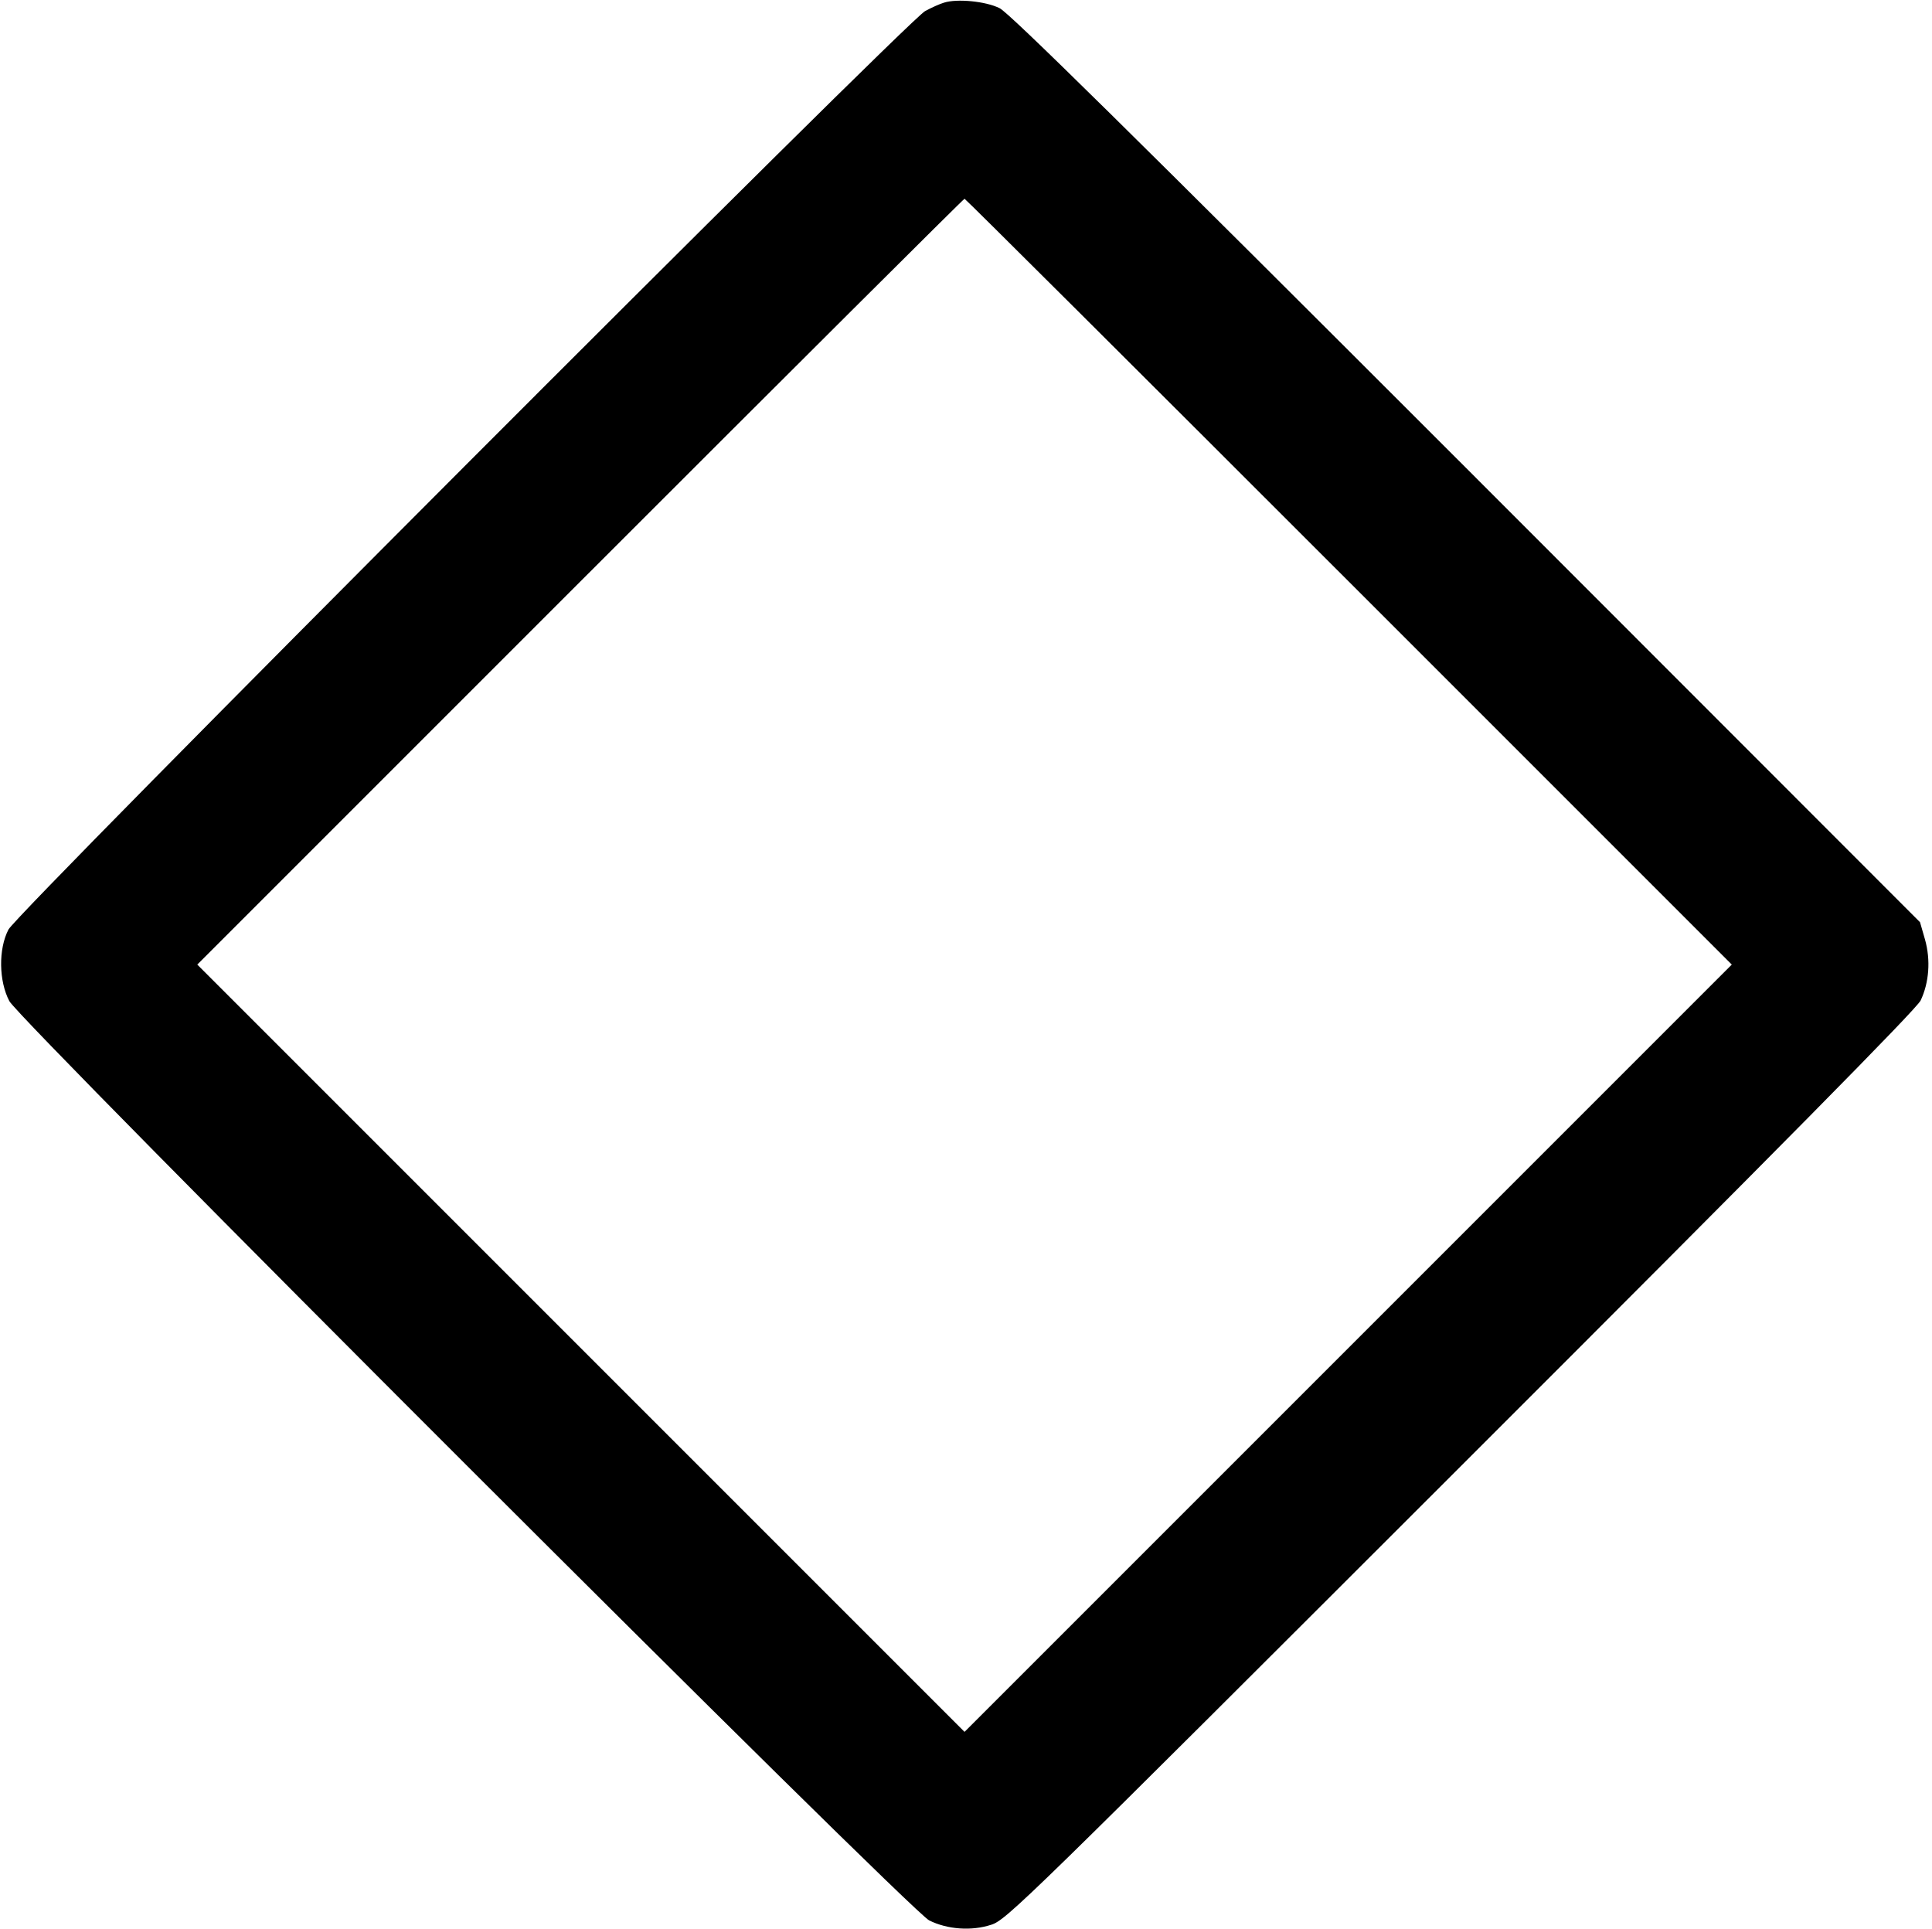<?xml version="1.0" standalone="no"?>
<!DOCTYPE svg PUBLIC "-//W3C//DTD SVG 20010904//EN"
 "http://www.w3.org/TR/2001/REC-SVG-20010904/DTD/svg10.dtd">
<svg version="1.0" xmlns="http://www.w3.org/2000/svg"
 width="661pt" height="660pt" viewBox="0 0 661 660"
 preserveAspectRatio="xMidYMid meet">
<g transform="translate(0,660) scale(0.1,-0.1)"
fill="#000000" stroke="none">
<path d="M3230 6591 c-14 -4 -43 -17 -65 -29 -59 -31 -3106 -3083 -3136 -3142
-35 -67 -33 -177 3 -245 37 -70 3082 -3113 3147 -3145 62 -31 145 -37 212 -15
52 16 117 80 1607 1569 1094 1093 1558 1563 1573 1593 29 61 35 138 15 209
l-17 59 -1552 1553 c-1154 1154 -1564 1558 -1597 1574 -48 24 -146 33 -190 19z
m1385 -1981 l1310 -1310 -1313 -1313 -1312 -1312 -1312 1312 -1313 1313 1310
1310 c720 720 1312 1310 1315 1310 3 0 595 -590 1315 -1310z"/>
</g>
</svg>
